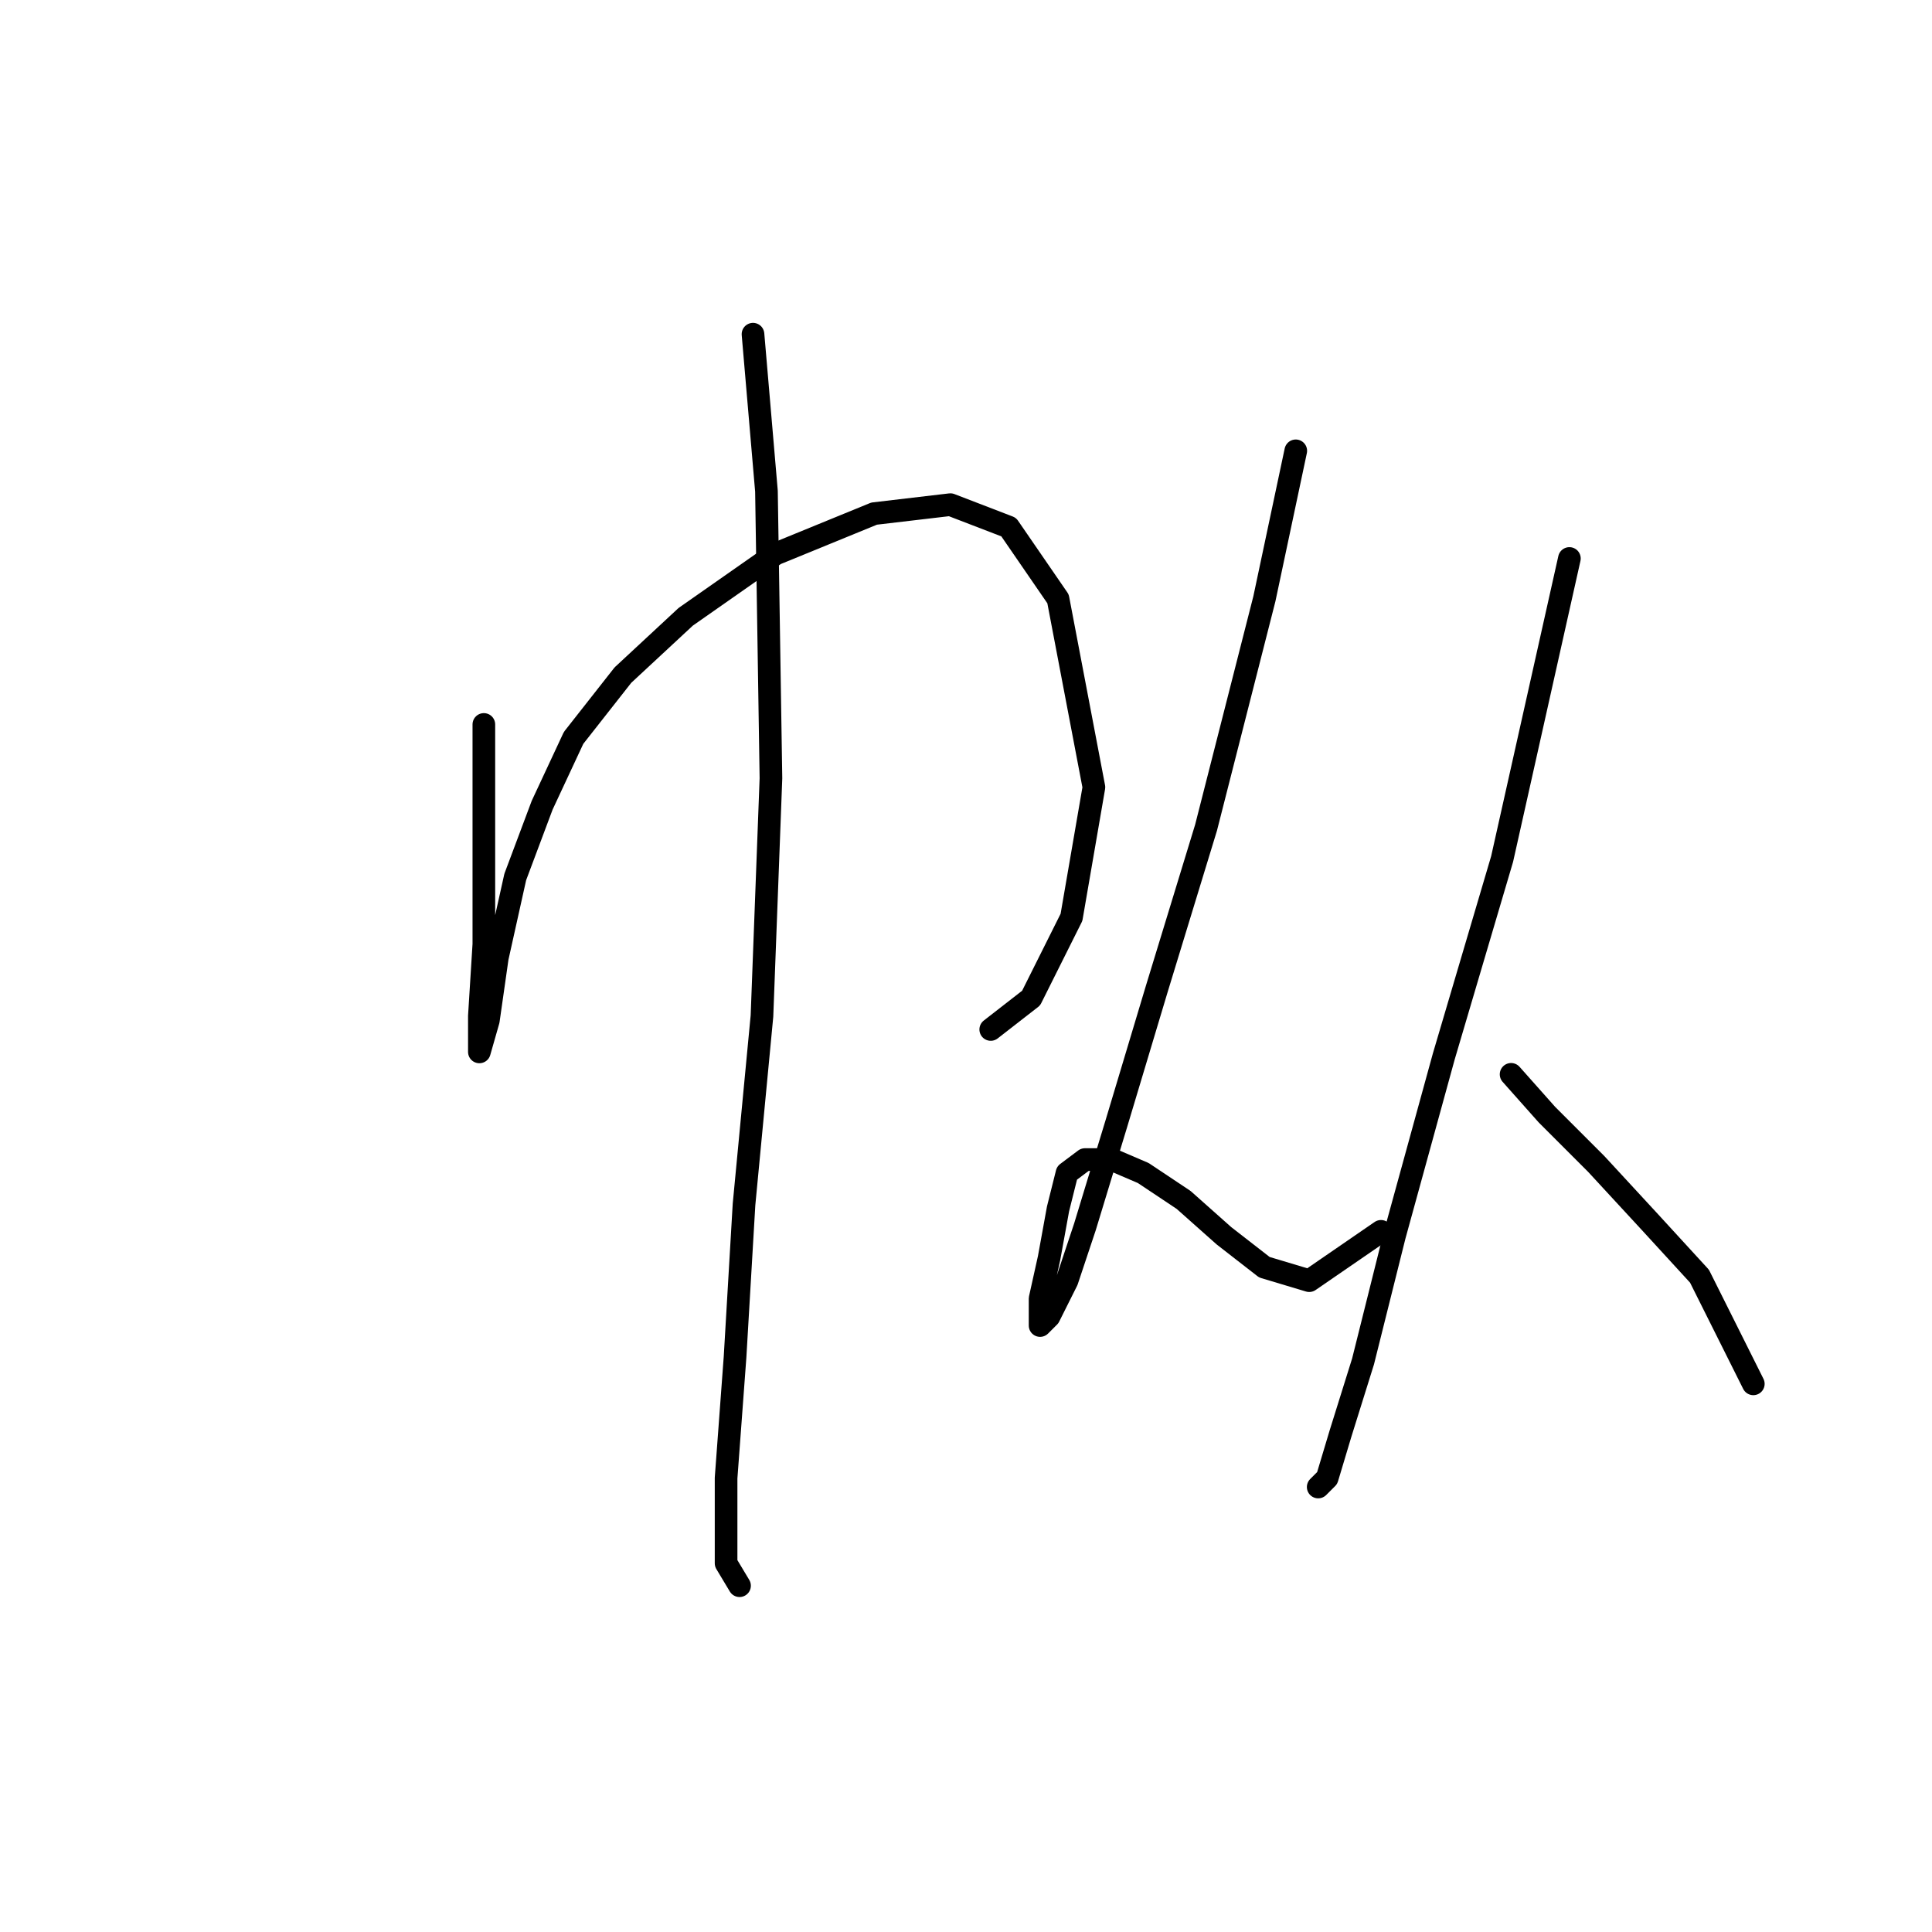 <?xml version="1.0" standalone="no"?>
    <svg width="256" height="256" xmlns="http://www.w3.org/2000/svg" version="1.1">
    <polyline stroke="black" stroke-width="3" stroke-linecap="round" fill="transparent" stroke-linejoin="round" points="64.113 95.993 64.113 110.853 64.113 125.118 63.519 134.628 63.519 139.383 63.519 139.383 64.708 135.222 65.896 126.901 68.274 116.202 71.84 106.692 76.001 97.776 82.539 89.455 90.86 81.728 102.748 73.407 115.824 68.057 125.929 66.868 133.656 69.84 140.194 79.35 144.949 104.314 141.977 121.551 136.628 132.25 131.278 136.411 131.278 136.411 " />
        <polyline stroke="black" stroke-width="3" stroke-linecap="round" fill="transparent" stroke-linejoin="round" points="99.776 44.282 101.559 65.085 102.154 103.126 100.965 134.628 98.587 159.592 97.399 179.801 96.21 195.849 96.21 207.142 97.993 210.114 97.993 210.114 " />
        <polyline stroke="black" stroke-width="3" stroke-linecap="round" fill="transparent" stroke-linejoin="round" points="171.696 59.736 167.536 79.35 159.809 109.664 153.27 131.061 147.921 148.893 143.76 162.564 141.383 169.696 139.005 174.451 137.817 175.64 137.817 172.074 139.005 166.724 140.194 160.186 141.383 155.431 143.76 153.648 147.327 153.648 151.487 155.431 156.837 158.997 162.186 163.752 167.536 167.913 173.479 169.696 182.99 163.158 182.99 163.158 " />
        <polyline stroke="black" stroke-width="3" stroke-linecap="round" fill="transparent" stroke-linejoin="round" points="207.953 74.001 199.038 113.824 191.311 139.977 184.773 163.752 180.612 180.395 177.64 189.905 175.857 195.849 174.668 197.038 174.668 197.038 " />
        <polyline stroke="black" stroke-width="3" stroke-linecap="round" fill="transparent" stroke-linejoin="round" points="200.227 142.355 204.982 147.704 211.52 154.242 218.652 161.969 225.191 169.102 232.323 183.367 232.323 183.367 " />
        </svg>